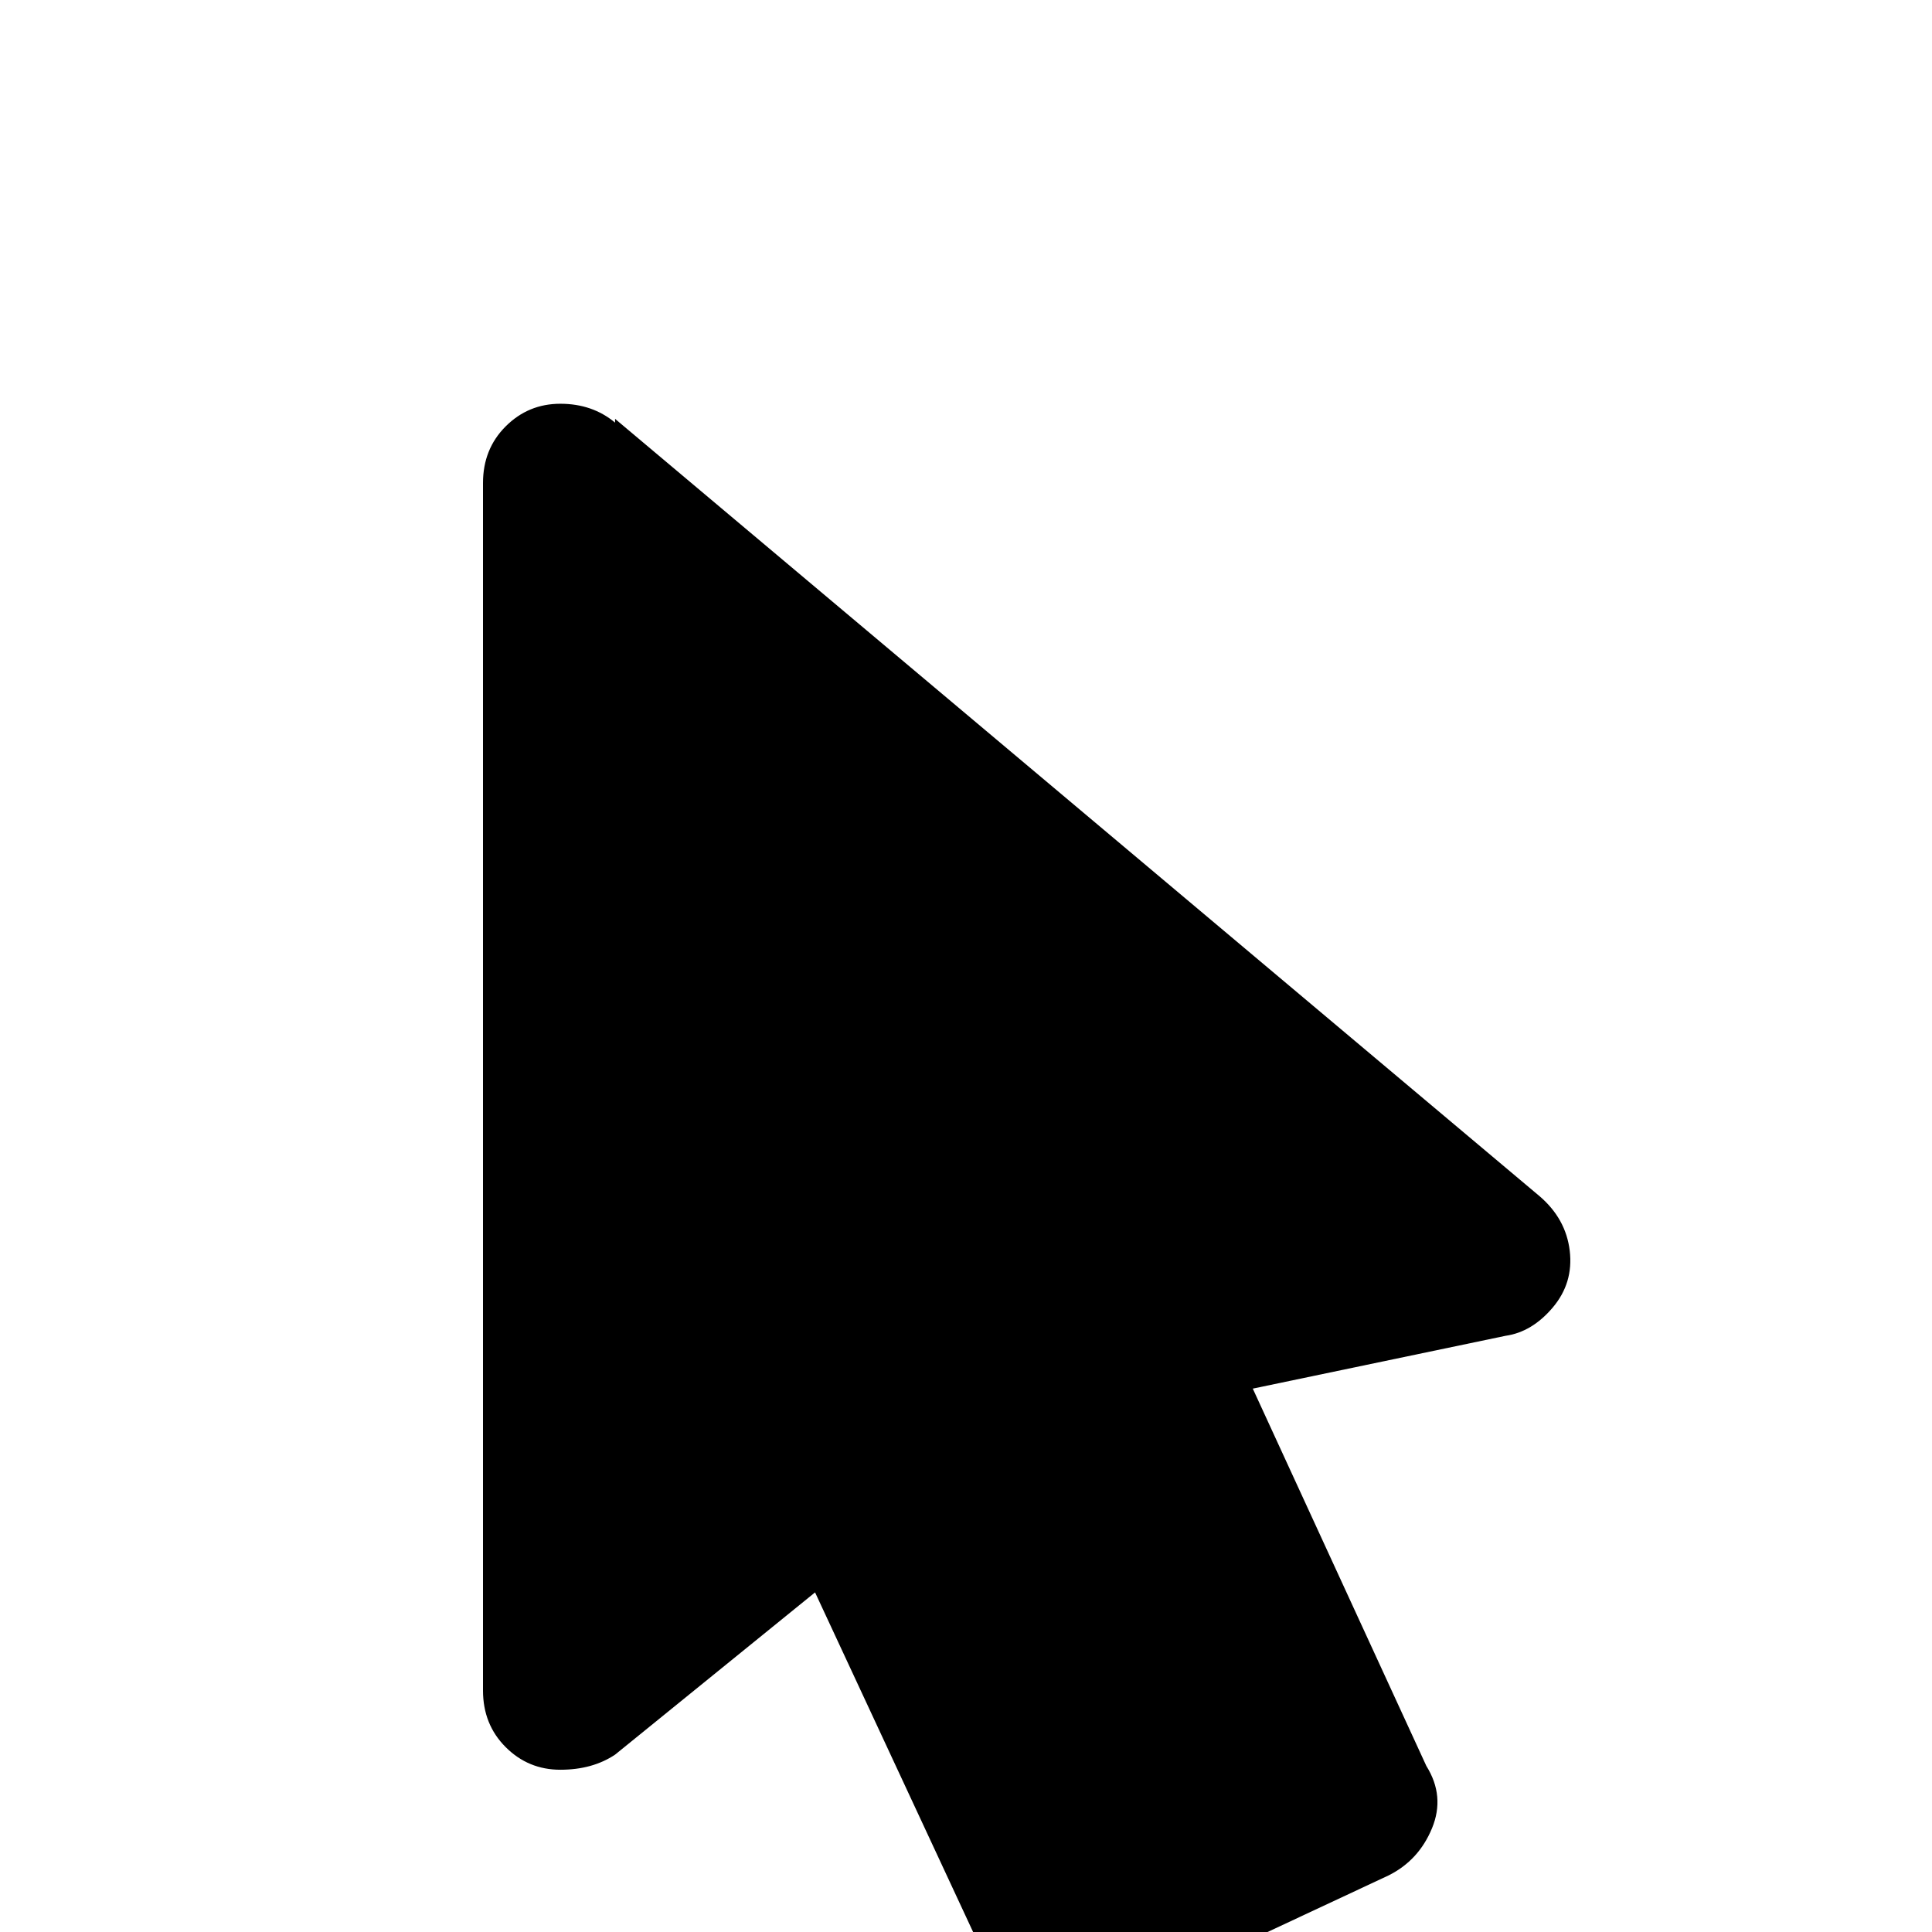 <svg xmlns="http://www.w3.org/2000/svg" viewBox="0 -512 512 512">
	<path fill="#000000" d="M291 21Q283 25 274.5 22Q266 19 263 11L216 -90L163 -47Q157 -43 148.5 -43Q140 -43 134 -49Q128 -55 128 -64V-384Q128 -393 134 -399Q140 -405 148.5 -405Q157 -405 163 -400V-401L408 -195Q415 -189 416 -180.5Q417 -172 411.5 -165.5Q406 -159 399 -158L332 -144L378 -44Q383 -36 379.5 -27.5Q376 -19 368 -15Z"/>
</svg>